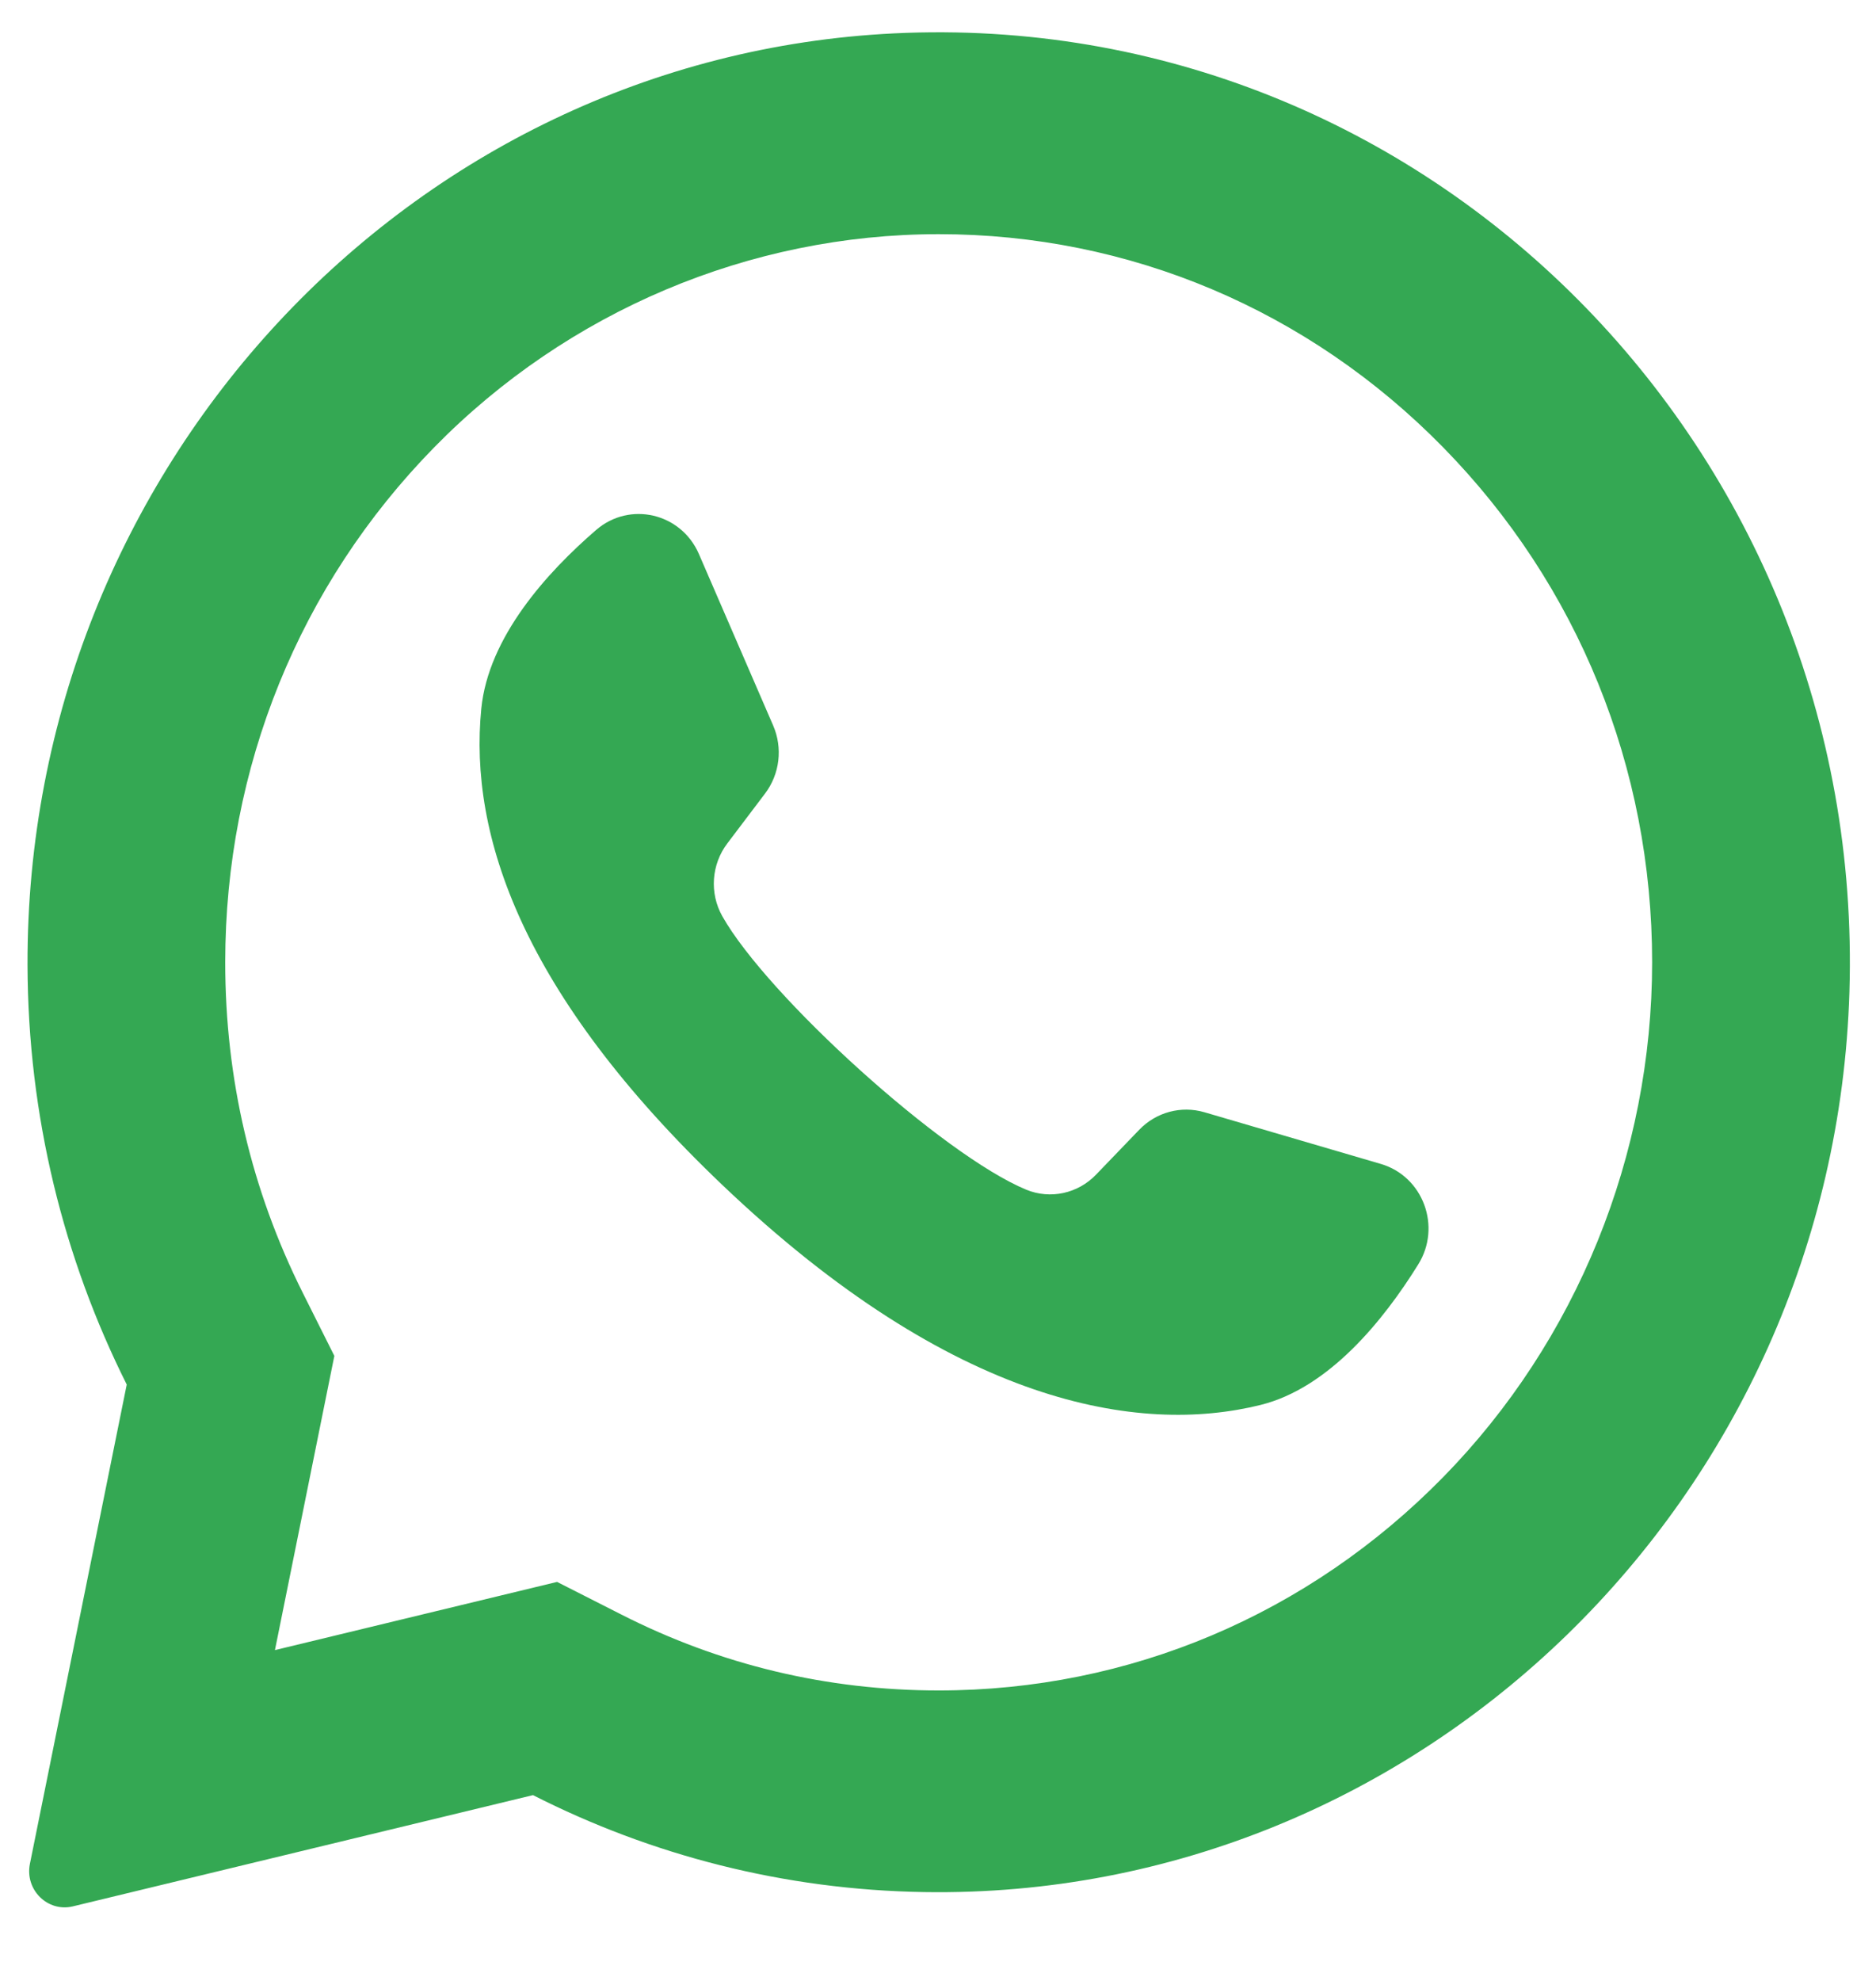 <svg width="18" height="19" viewBox="0 0 18 19" fill="none" xmlns="http://www.w3.org/2000/svg">
<g id="Vector">
<path d="M8.579 0.32C3.924 0.547 0.25 4.502 0.264 9.257C0.268 10.706 0.611 12.072 1.216 13.28L0.287 17.877C0.237 18.126 0.457 18.343 0.699 18.285L5.114 17.218C6.248 17.794 7.522 18.127 8.871 18.148C13.629 18.222 17.596 14.368 17.745 9.515C17.904 4.313 13.695 0.072 8.579 0.32ZM13.847 14.168C12.554 15.487 10.835 16.214 9.007 16.214C7.936 16.214 6.911 15.969 5.96 15.485L5.345 15.173L2.638 15.827L3.208 13.005L2.905 12.4C2.411 11.414 2.161 10.347 2.161 9.23C2.161 7.364 2.873 5.61 4.166 4.291C5.447 2.984 7.195 2.246 9.007 2.246C10.835 2.246 12.554 2.972 13.847 4.291C15.14 5.61 15.852 7.364 15.852 9.229C15.852 11.078 15.128 12.861 13.847 14.168Z" fill="#34A853"/>
<path d="M13.249 11.164L11.556 10.668C11.333 10.603 11.094 10.667 10.931 10.836L10.517 11.266C10.343 11.448 10.078 11.506 9.847 11.411C9.046 11.08 7.36 9.551 6.93 8.787C6.806 8.566 6.826 8.29 6.979 8.089L7.34 7.612C7.482 7.425 7.512 7.174 7.418 6.958L6.706 5.314C6.535 4.92 6.042 4.805 5.72 5.083C5.247 5.491 4.686 6.111 4.618 6.797C4.498 8.008 5.007 9.534 6.931 11.366C9.154 13.483 10.934 13.763 12.093 13.476C12.751 13.314 13.276 12.662 13.607 12.129C13.834 11.766 13.655 11.283 13.249 11.164Z" fill="#34A853"/>
</g>
</svg>

